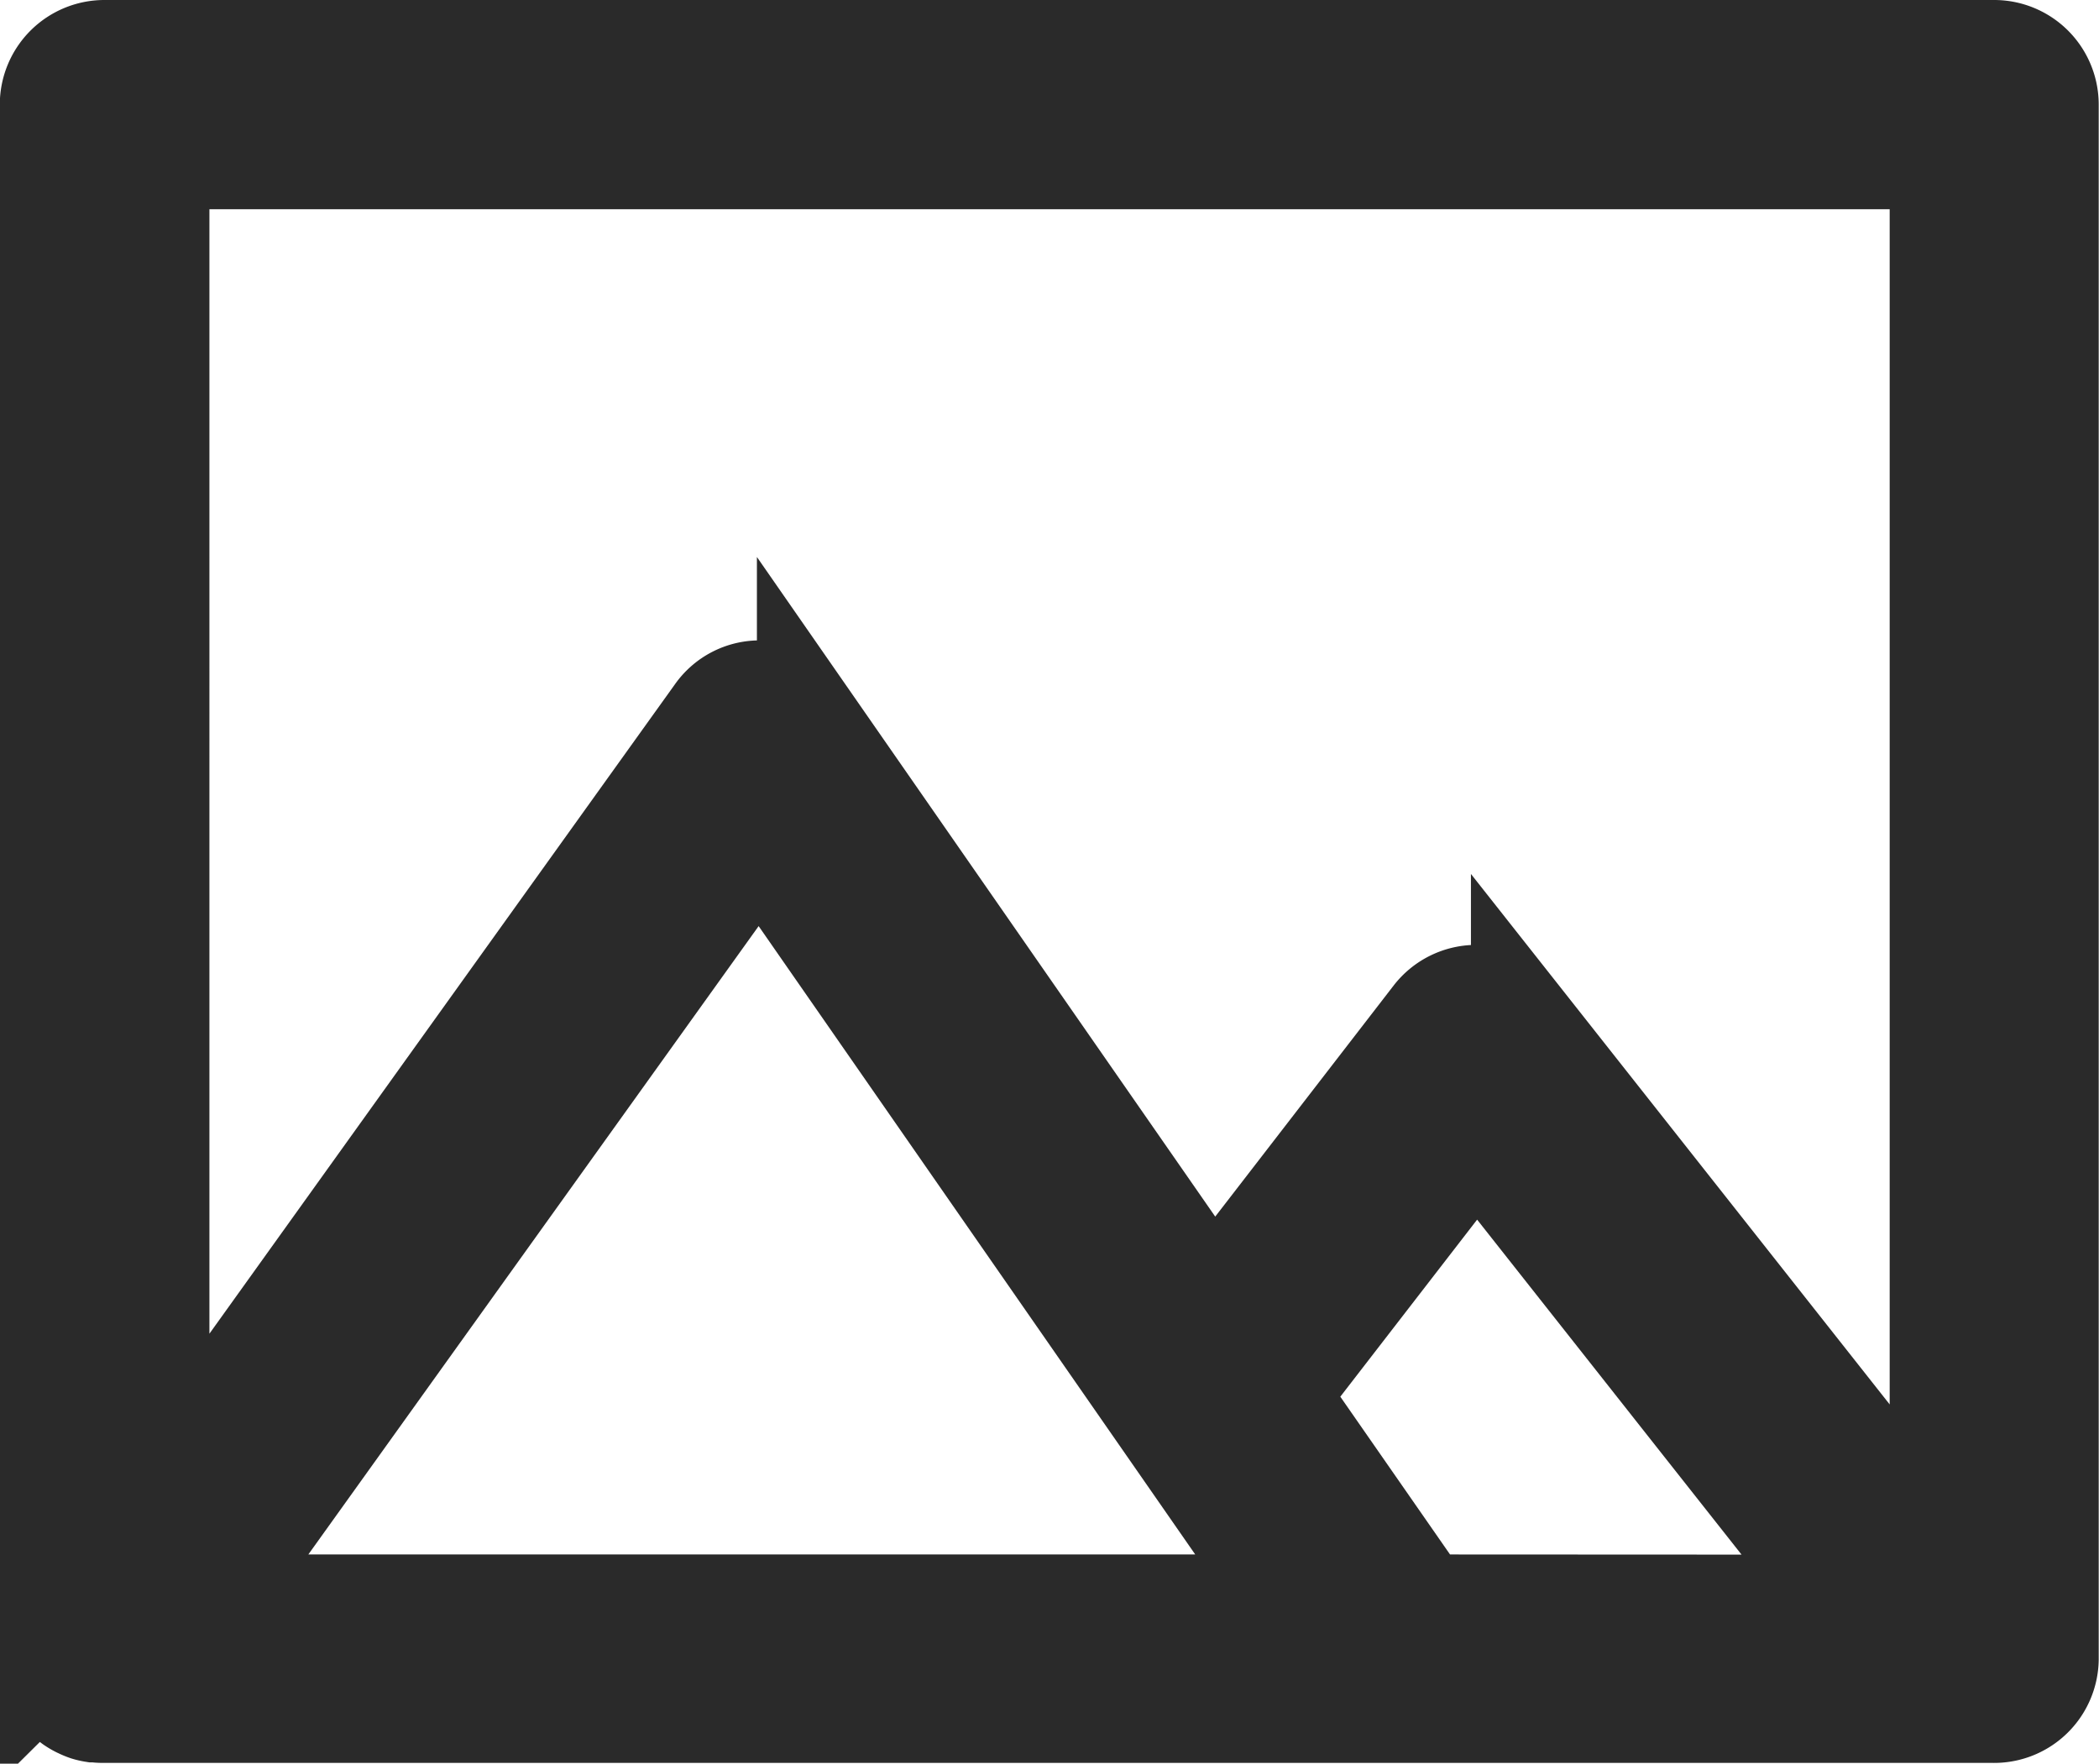 <svg xmlns="http://www.w3.org/2000/svg" width="21.439" height="18.014" viewBox="0 0 21.439 18.014">
  <path id="Path_2570" data-name="Path 2570" d="M482.566,338.744c0,.009,0,.018,0,.028s0,.018,0,.026l.007.03c0,.008,0,.015.006.023s.006.02.009.03l.008.023.011.027.011.024.013.024a.255.255,0,0,0,.015.025l.014.021.019.024.016.019.02.022.02.02.019.018.026.021.012.009,0,0a.556.556,0,0,0,.069.041l.013.006a.573.573,0,0,0,.07.029h0a.55.55,0,0,0,.074.017l.02,0a.543.543,0,0,0,.072.005h19.306A.568.568,0,0,0,503,338.7V322.819a.568.568,0,0,0-.569-.569h-19.3a.569.569,0,0,0-.569.569V338.7c0,.006,0,.011,0,.017s0,.021,0,.031Zm14.047-.617L495.134,336l2.013-2.605,3.737,4.734Zm-1.385,0H484.24l5.579-7.785Zm6.637-14.74v14.148l-4.277-5.418a.569.569,0,0,0-.447-.216h0a.568.568,0,0,0-.447.221l-2.239,2.9-4.16-5.987a.568.568,0,0,0-.463-.244.559.559,0,0,0-.466.237l-5.663,7.9V323.387Zm0,0" transform="translate(-482.064 -321.75)" fill="#2a2a2a" stroke="#2a2a2a" stroke-width="1"/>
</svg>
